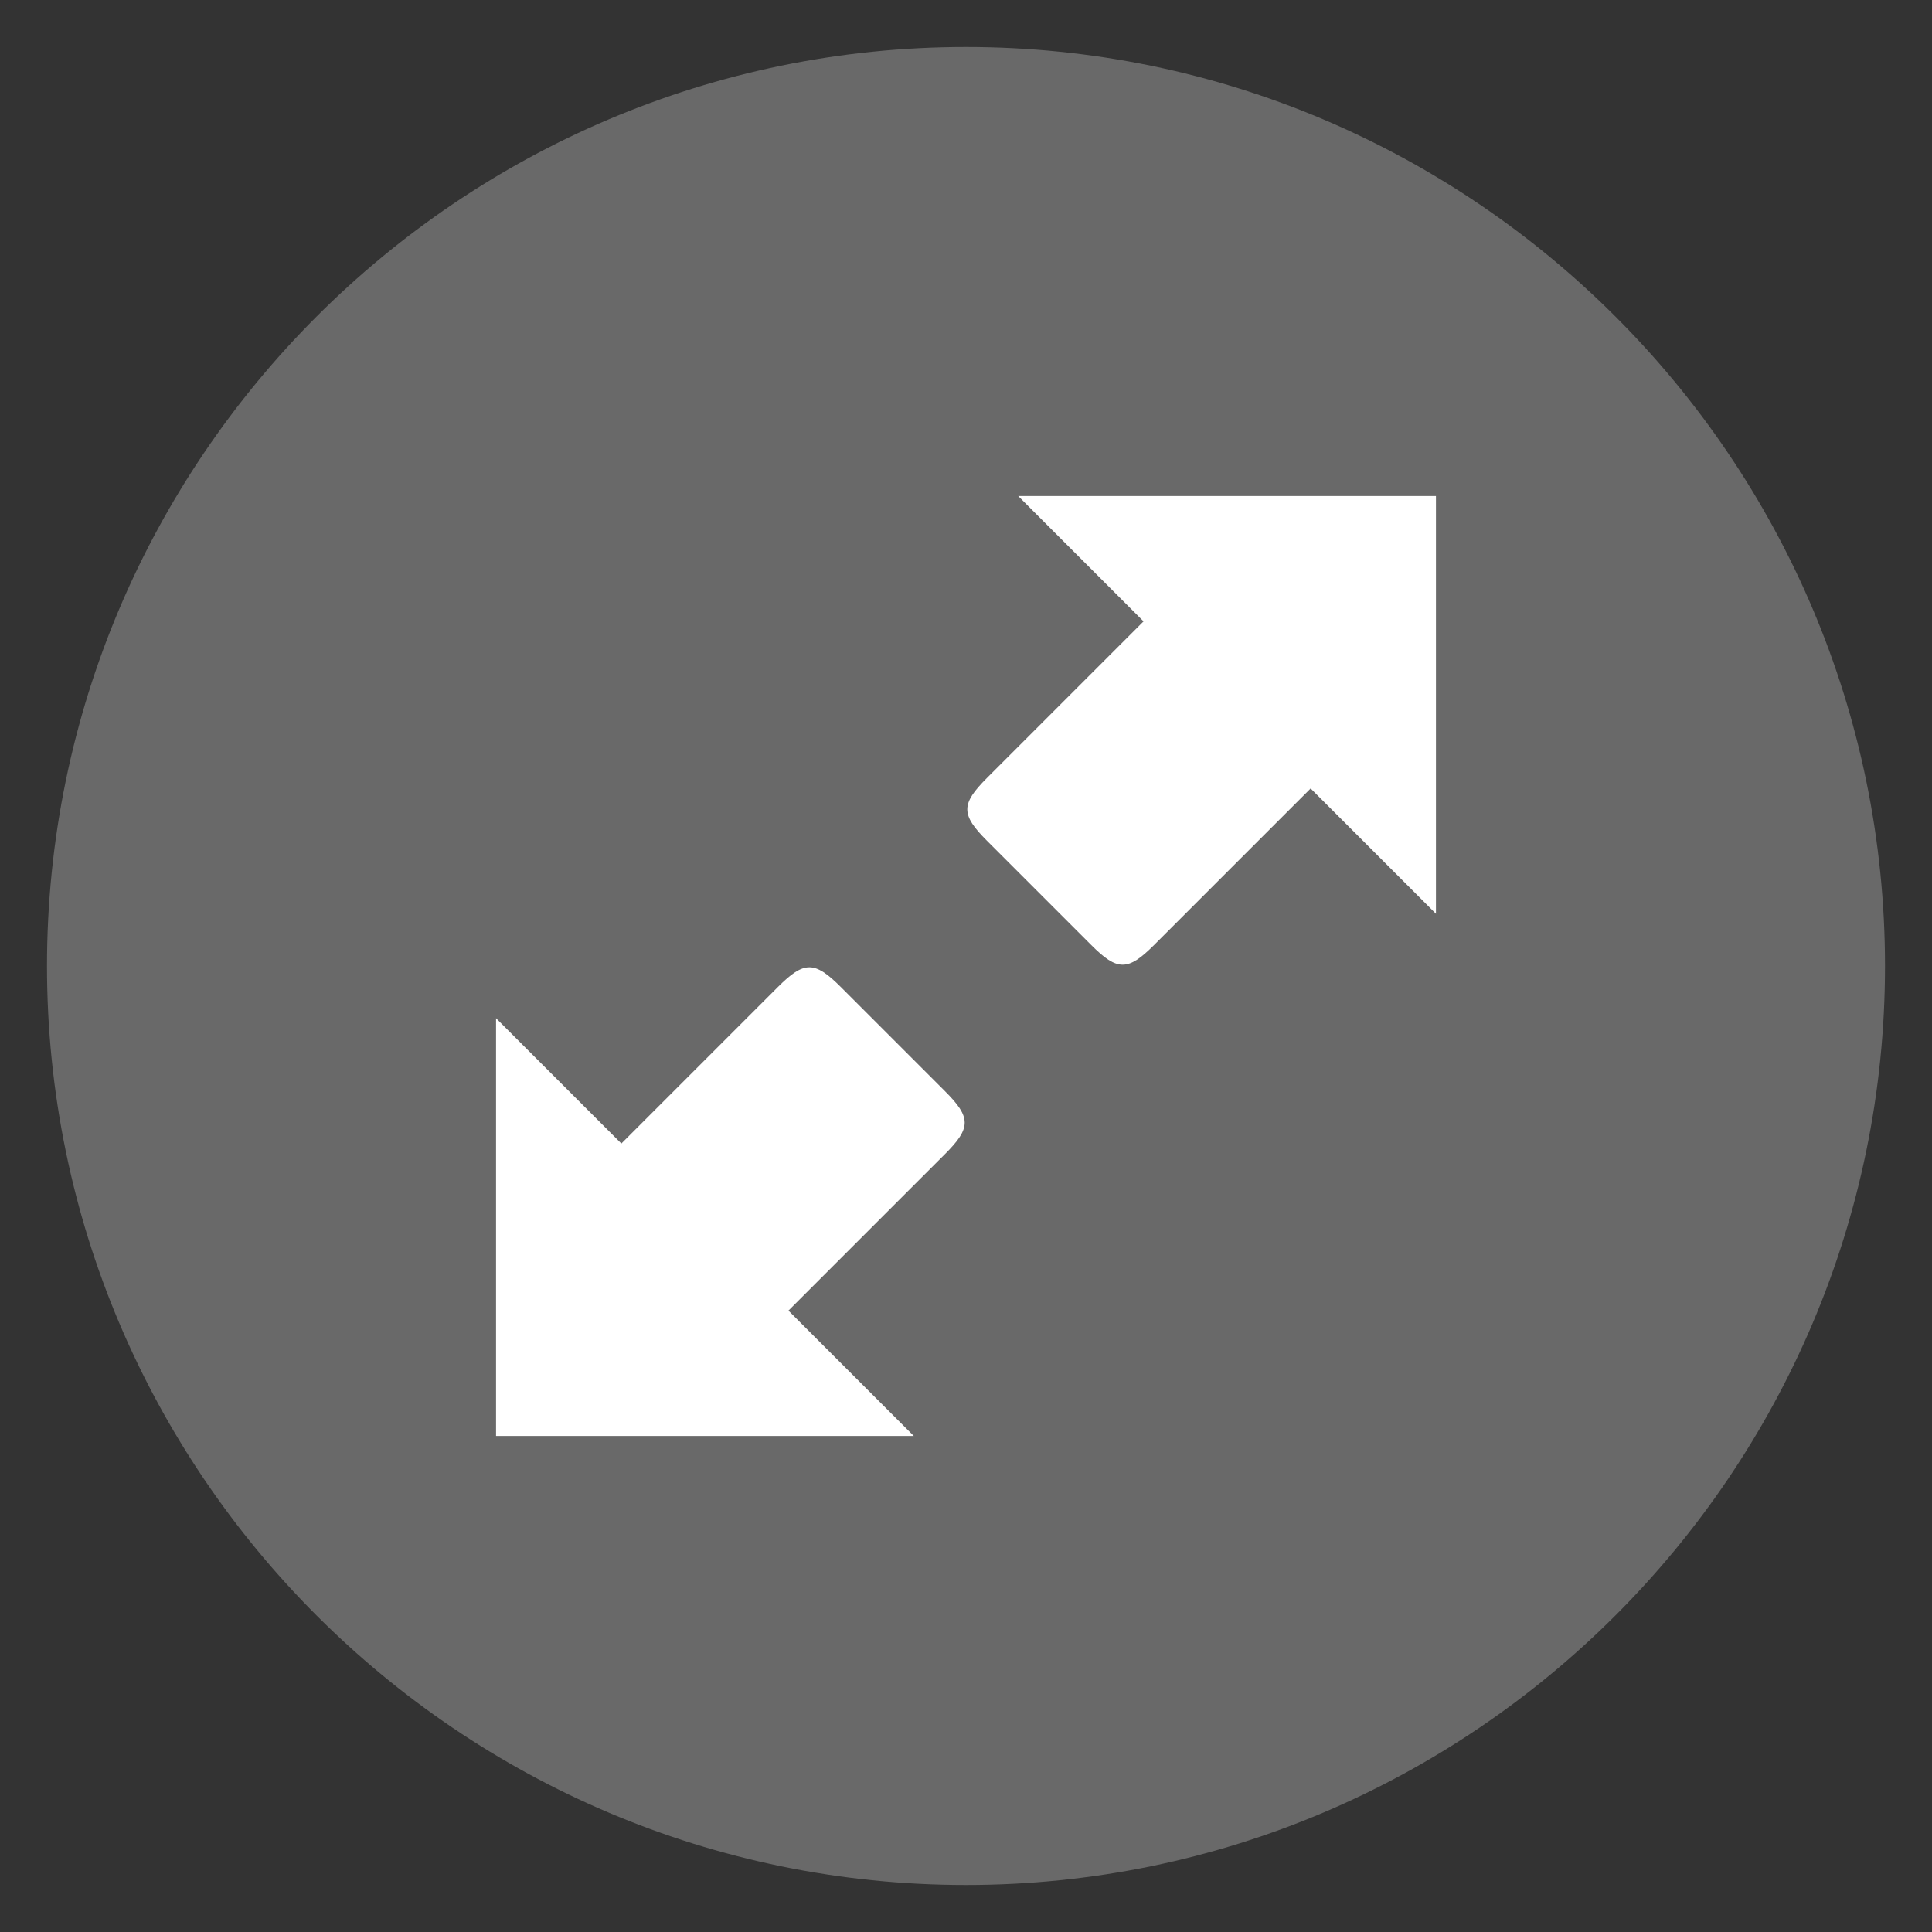 <svg xmlns="http://www.w3.org/2000/svg" viewBox="0 0 37 37"><rect x="0" y="0" width="37" height="37" fill="#333333" stroke="none"/><path fill="#696969" d="M18.5 36.1C8.8 36.1.9 28.2.9 18.5.9 8.8 8.8.9 18.5.9s17.6 7.9 17.6 17.6c0 9.7-7.9 17.6-17.6 17.6z"/><path fill="#FFF" d="M18.9 16.1l2 2c.5.5.7.5 1.2 0l3-3 2.4 2.4v-8h-8l2.4 2.4-3 3c-.5.5-.5.7 0 1.2zm-.8 4.8l-2-2c-.5-.5-.7-.5-1.2 0l-3 3-2.4-2.4v8h8l-2.4-2.4 3-3c.5-.5.5-.7 0-1.2z"/></svg>